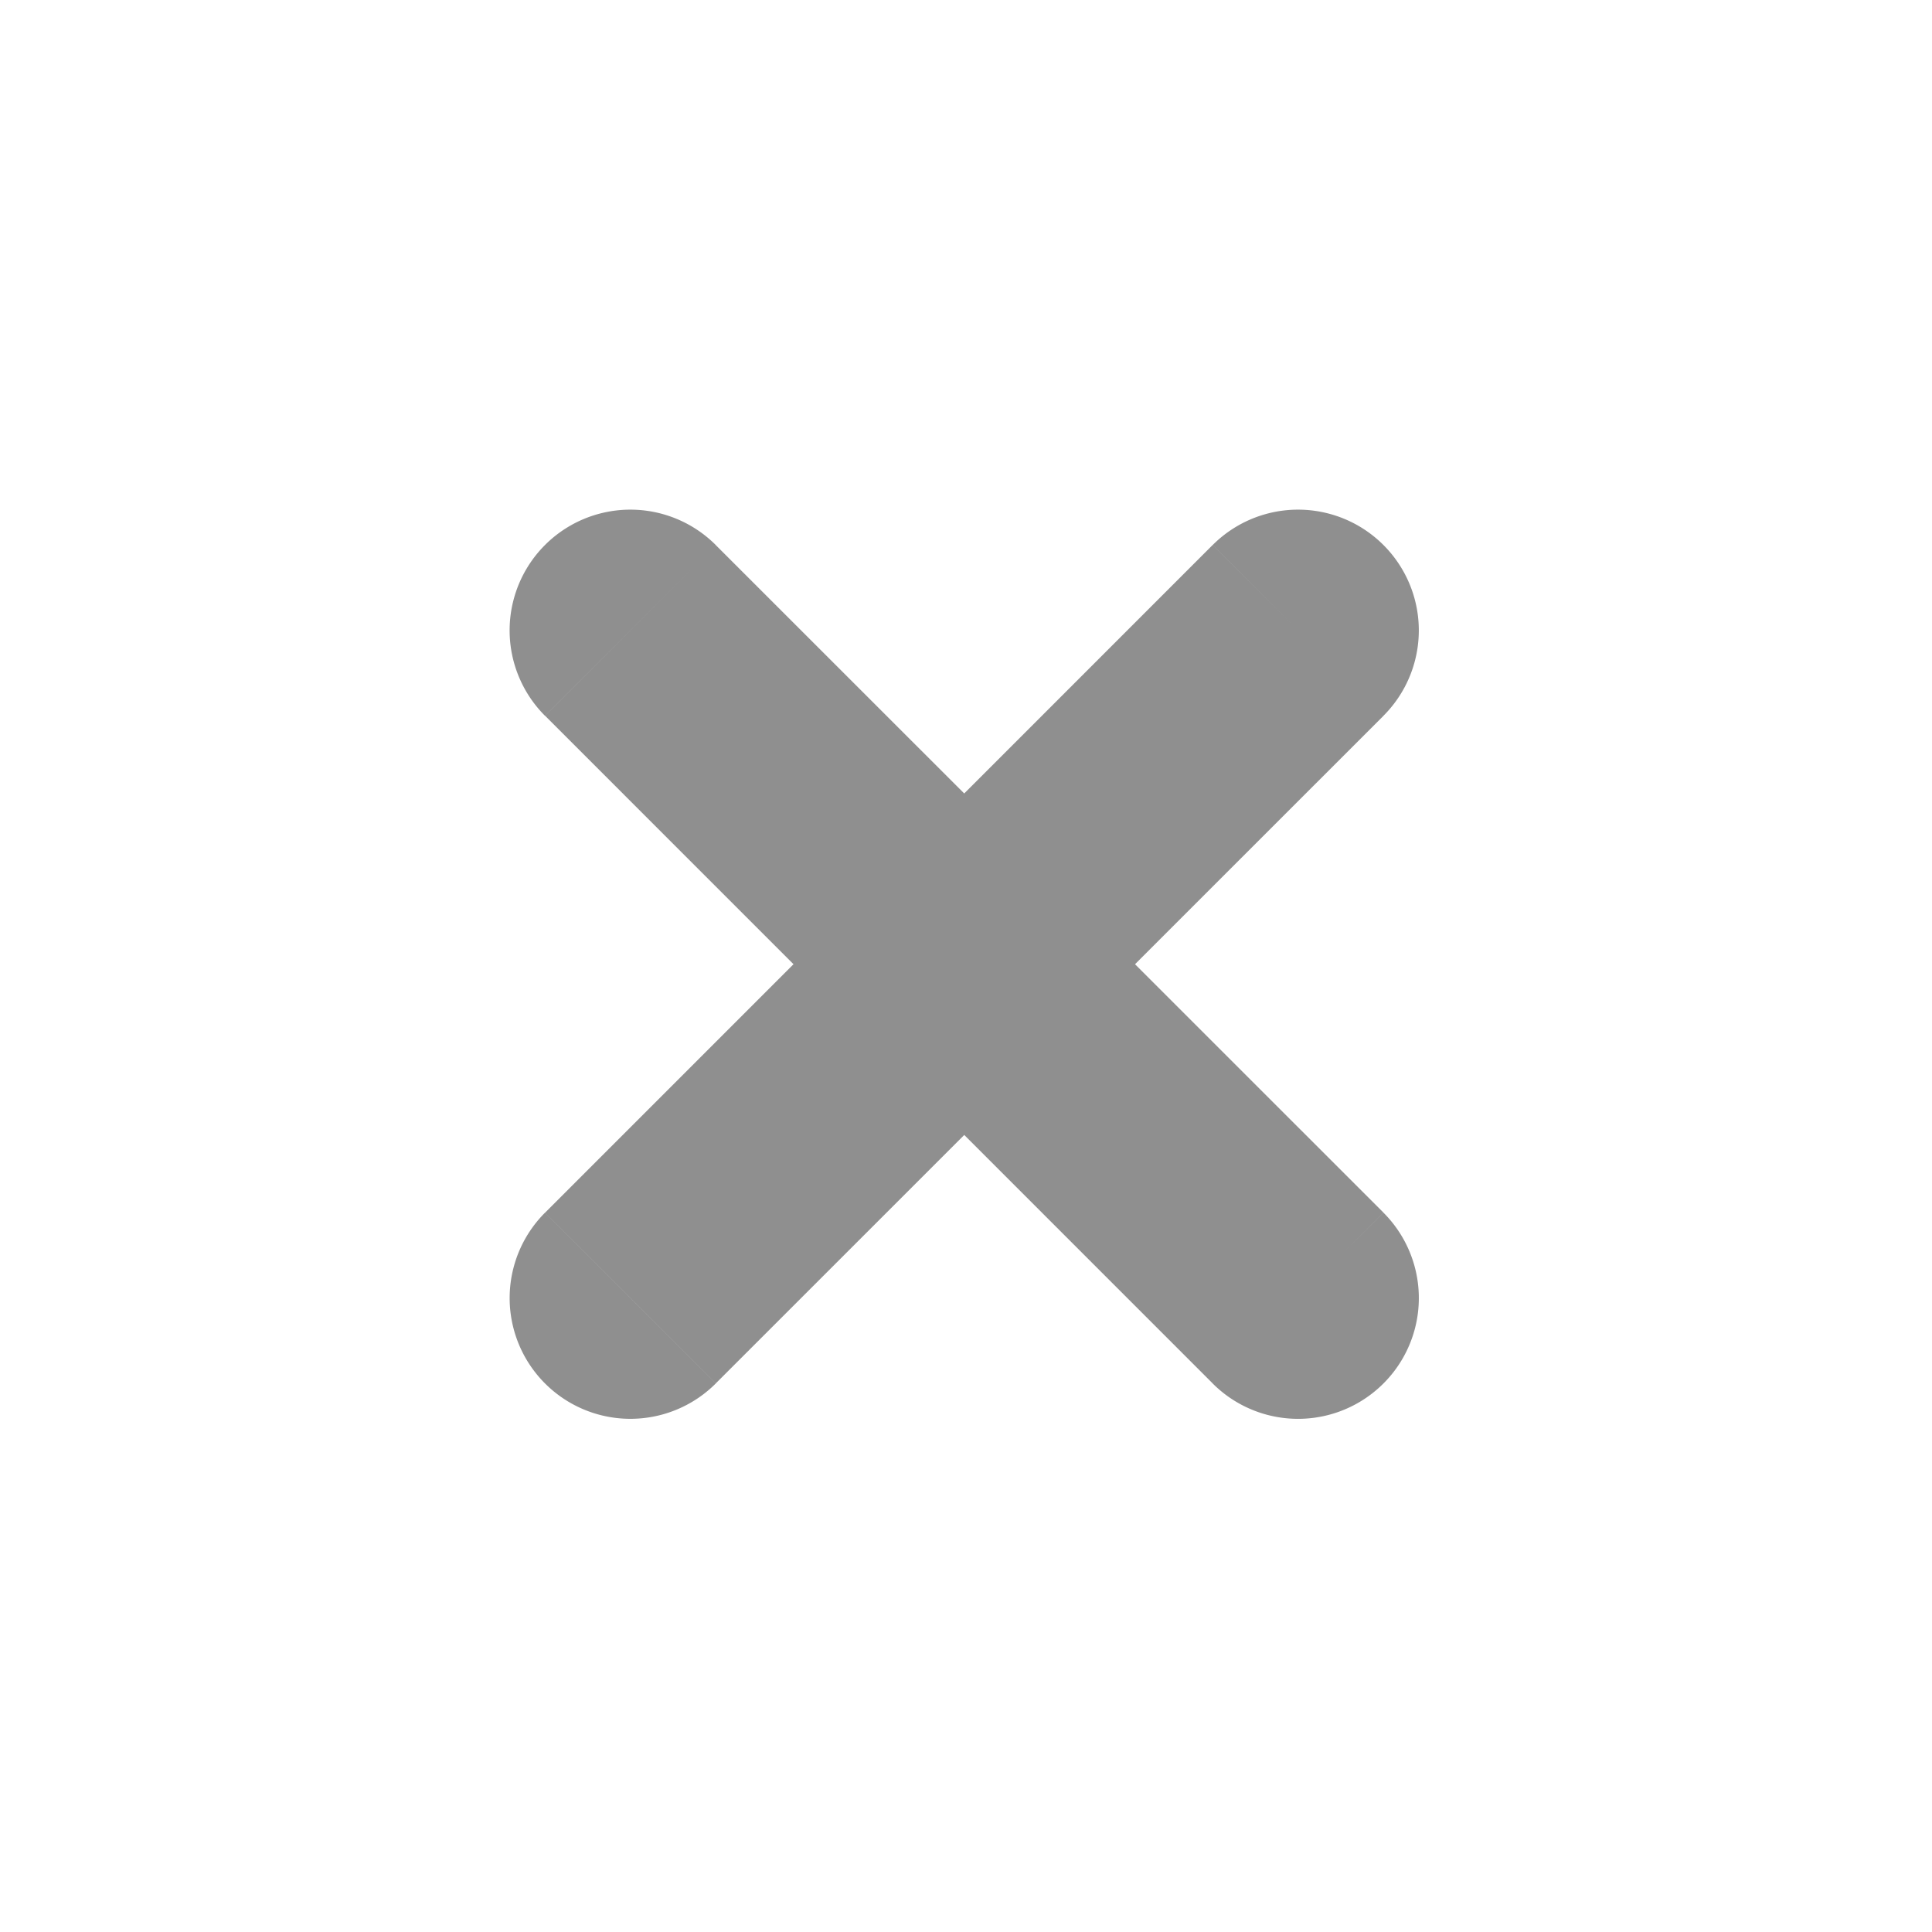 <svg width="32" height="32" fill="none" xmlns="http://www.w3.org/2000/svg"><path d="M11.855 9.027a2 2 0 00-2.828 2.829l2.829-2.829zm8.23 13.887a2 2 0 102.83-2.828l-2.83 2.828zM9.028 11.855l11.059 11.06 2.828-2.83-11.06-11.057-2.828 2.829z" fill="#8F8F8F"/><path d="M9.027 20.086a2 2 0 102.829 2.828l-2.829-2.828zm13.887-8.23a2 2 0 10-2.828-2.829l2.828 2.829zM11.855 22.914l11.06-11.058-2.83-2.829L9.028 20.086l2.829 2.828z" fill="#8F8F8F"/></svg>